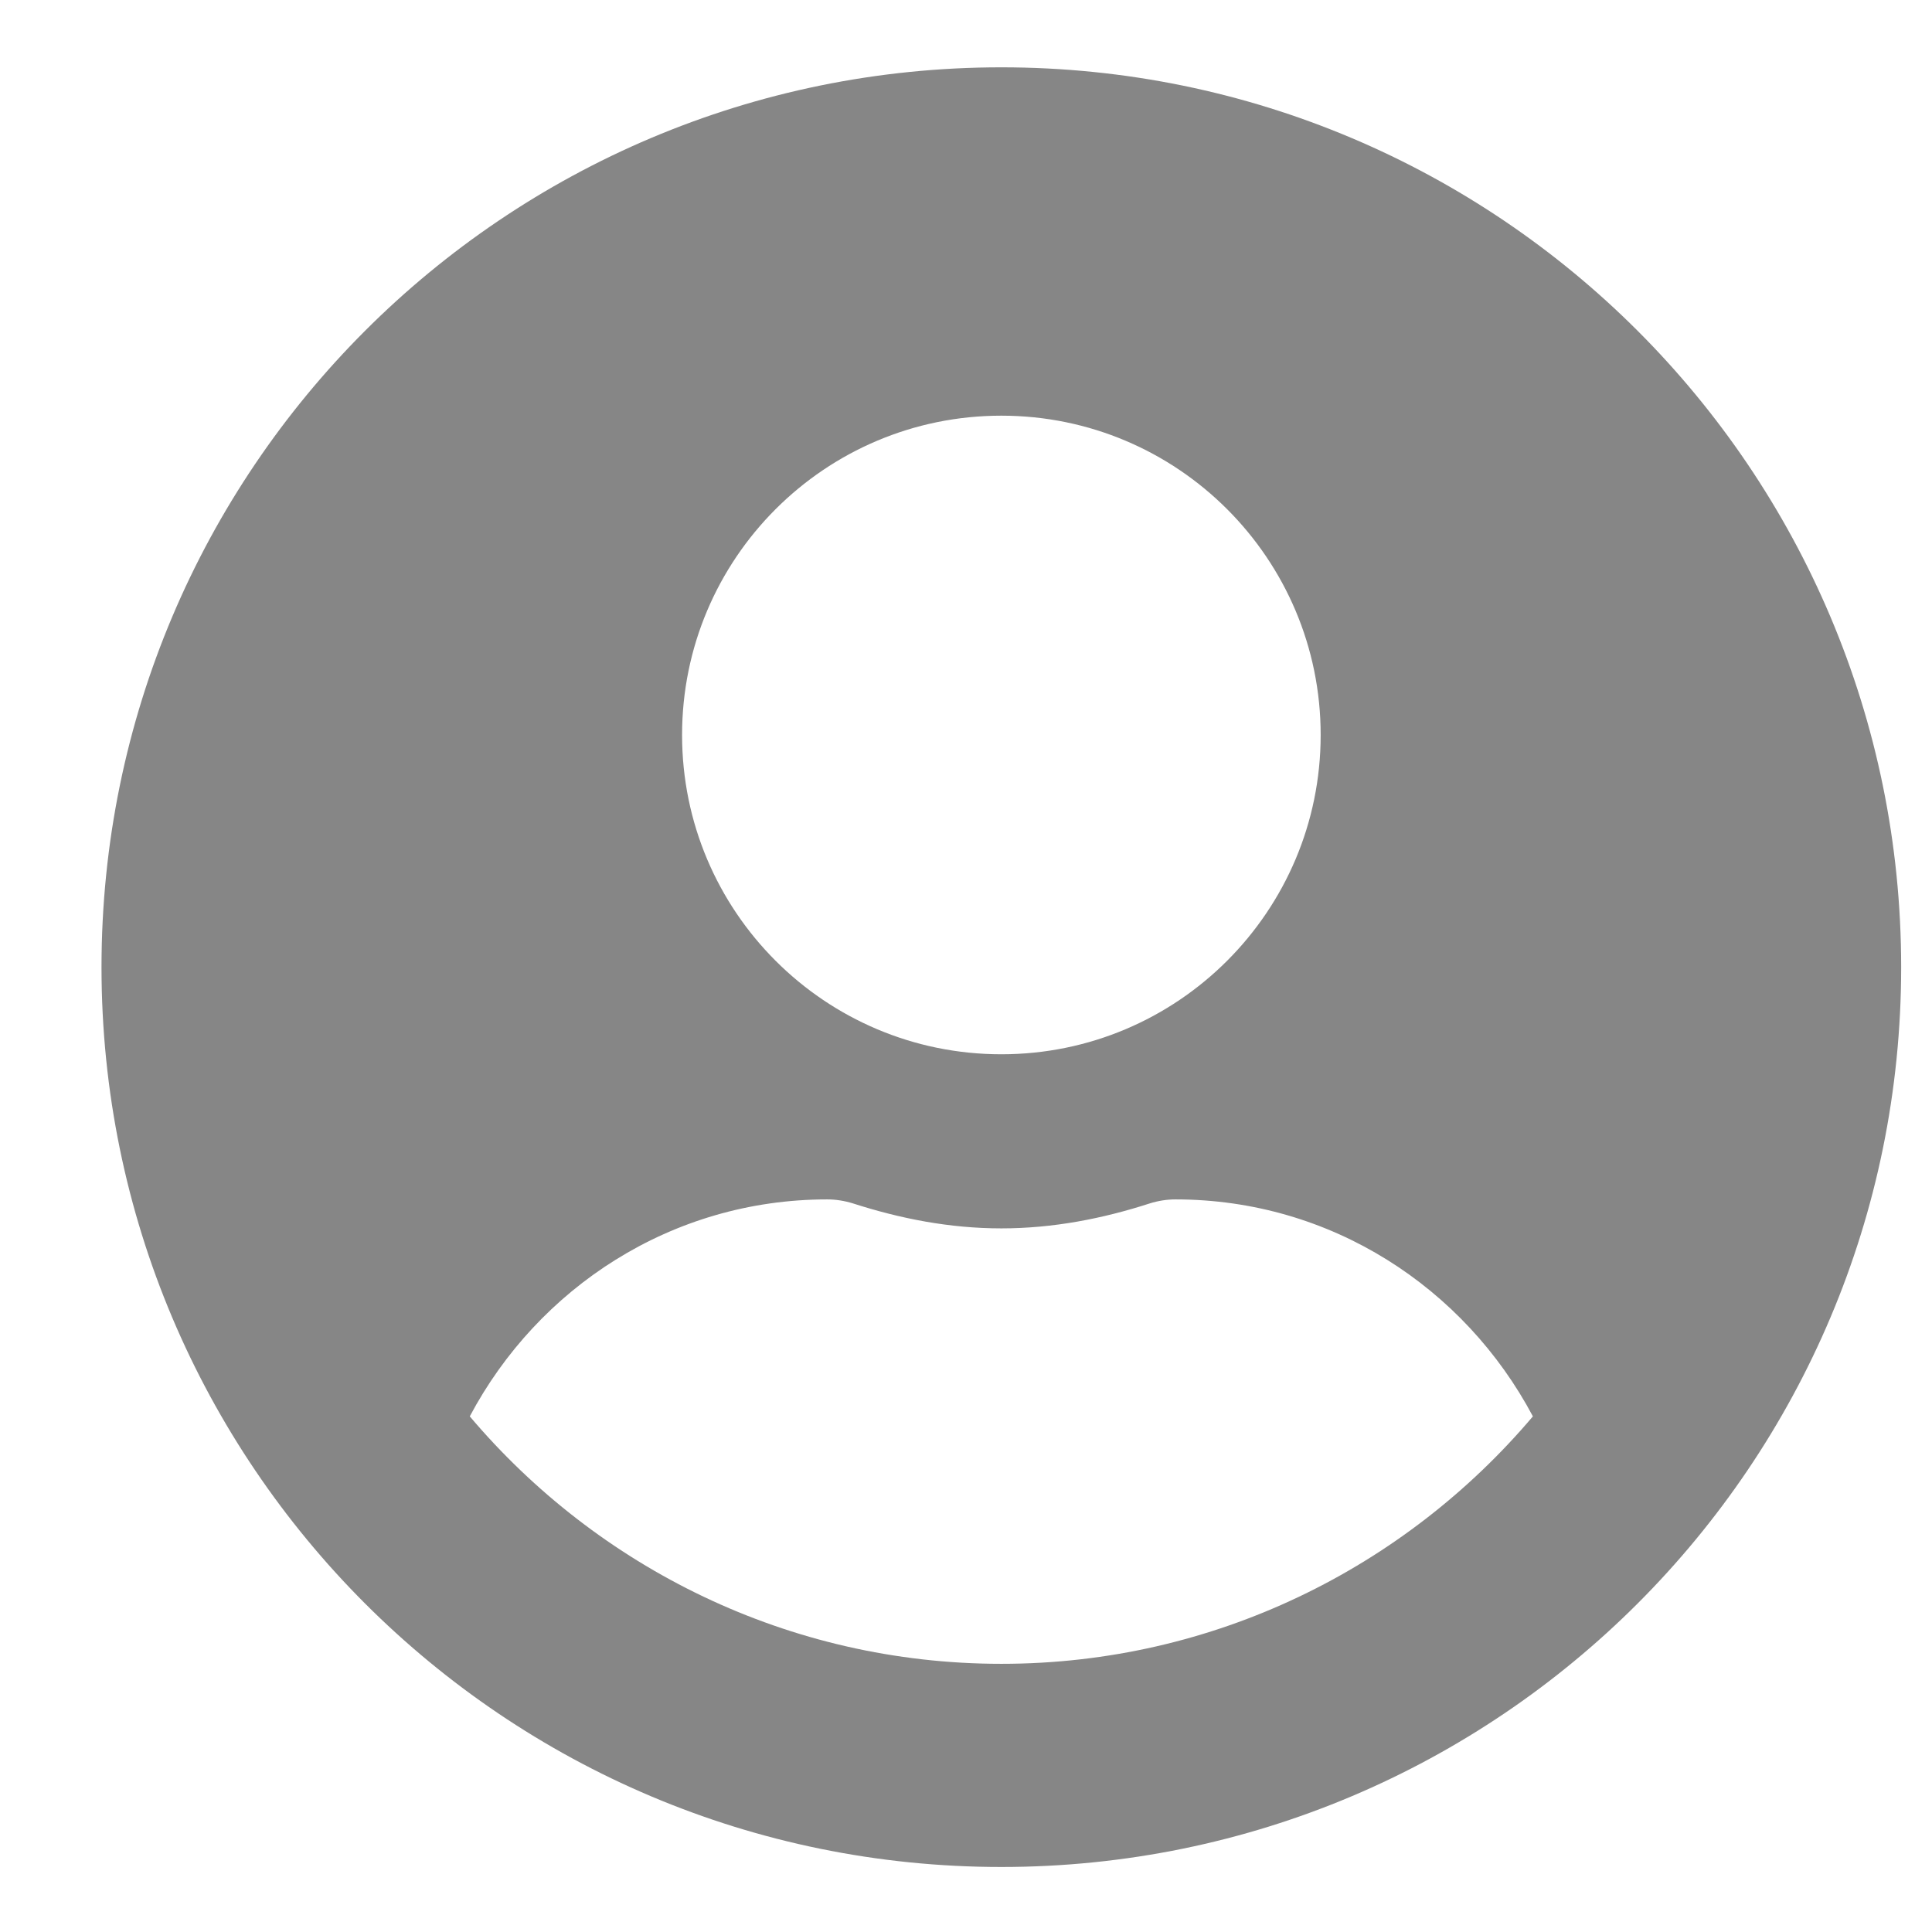 <svg width="26" height="26" viewBox="0 0 26 26" fill="none" xmlns="http://www.w3.org/2000/svg">
<g clip-path="url(#clip0_839_107)">
<path d="M13.476 0.906C6.786 0.906 1.366 6.326 1.366 13.016C1.366 19.705 6.786 25.125 13.476 25.125C20.165 25.125 25.585 19.705 25.585 13.016C25.585 6.326 20.165 0.906 13.476 0.906ZM13.476 5.594C15.849 5.594 17.773 7.518 17.773 9.891C17.773 12.264 15.849 14.188 13.476 14.188C11.102 14.188 9.179 12.264 9.179 9.891C9.179 7.518 11.102 5.594 13.476 5.594ZM13.476 22.391C10.609 22.391 8.041 21.092 6.322 19.061C7.24 17.332 9.037 16.141 11.132 16.141C11.249 16.141 11.366 16.16 11.479 16.195C12.113 16.399 12.777 16.531 13.476 16.531C14.174 16.531 14.843 16.399 15.473 16.195C15.585 16.16 15.702 16.141 15.819 16.141C17.914 16.141 19.711 17.332 20.629 19.061C18.91 21.092 16.342 22.391 13.476 22.391Z" fill="#868686"/>
</g>
<defs>
<clipPath id="clip0_839_107">
<rect width="25" height="25" fill="white" transform="translate(0.976 0.516)"/>
</clipPath>
</defs>
</svg>
